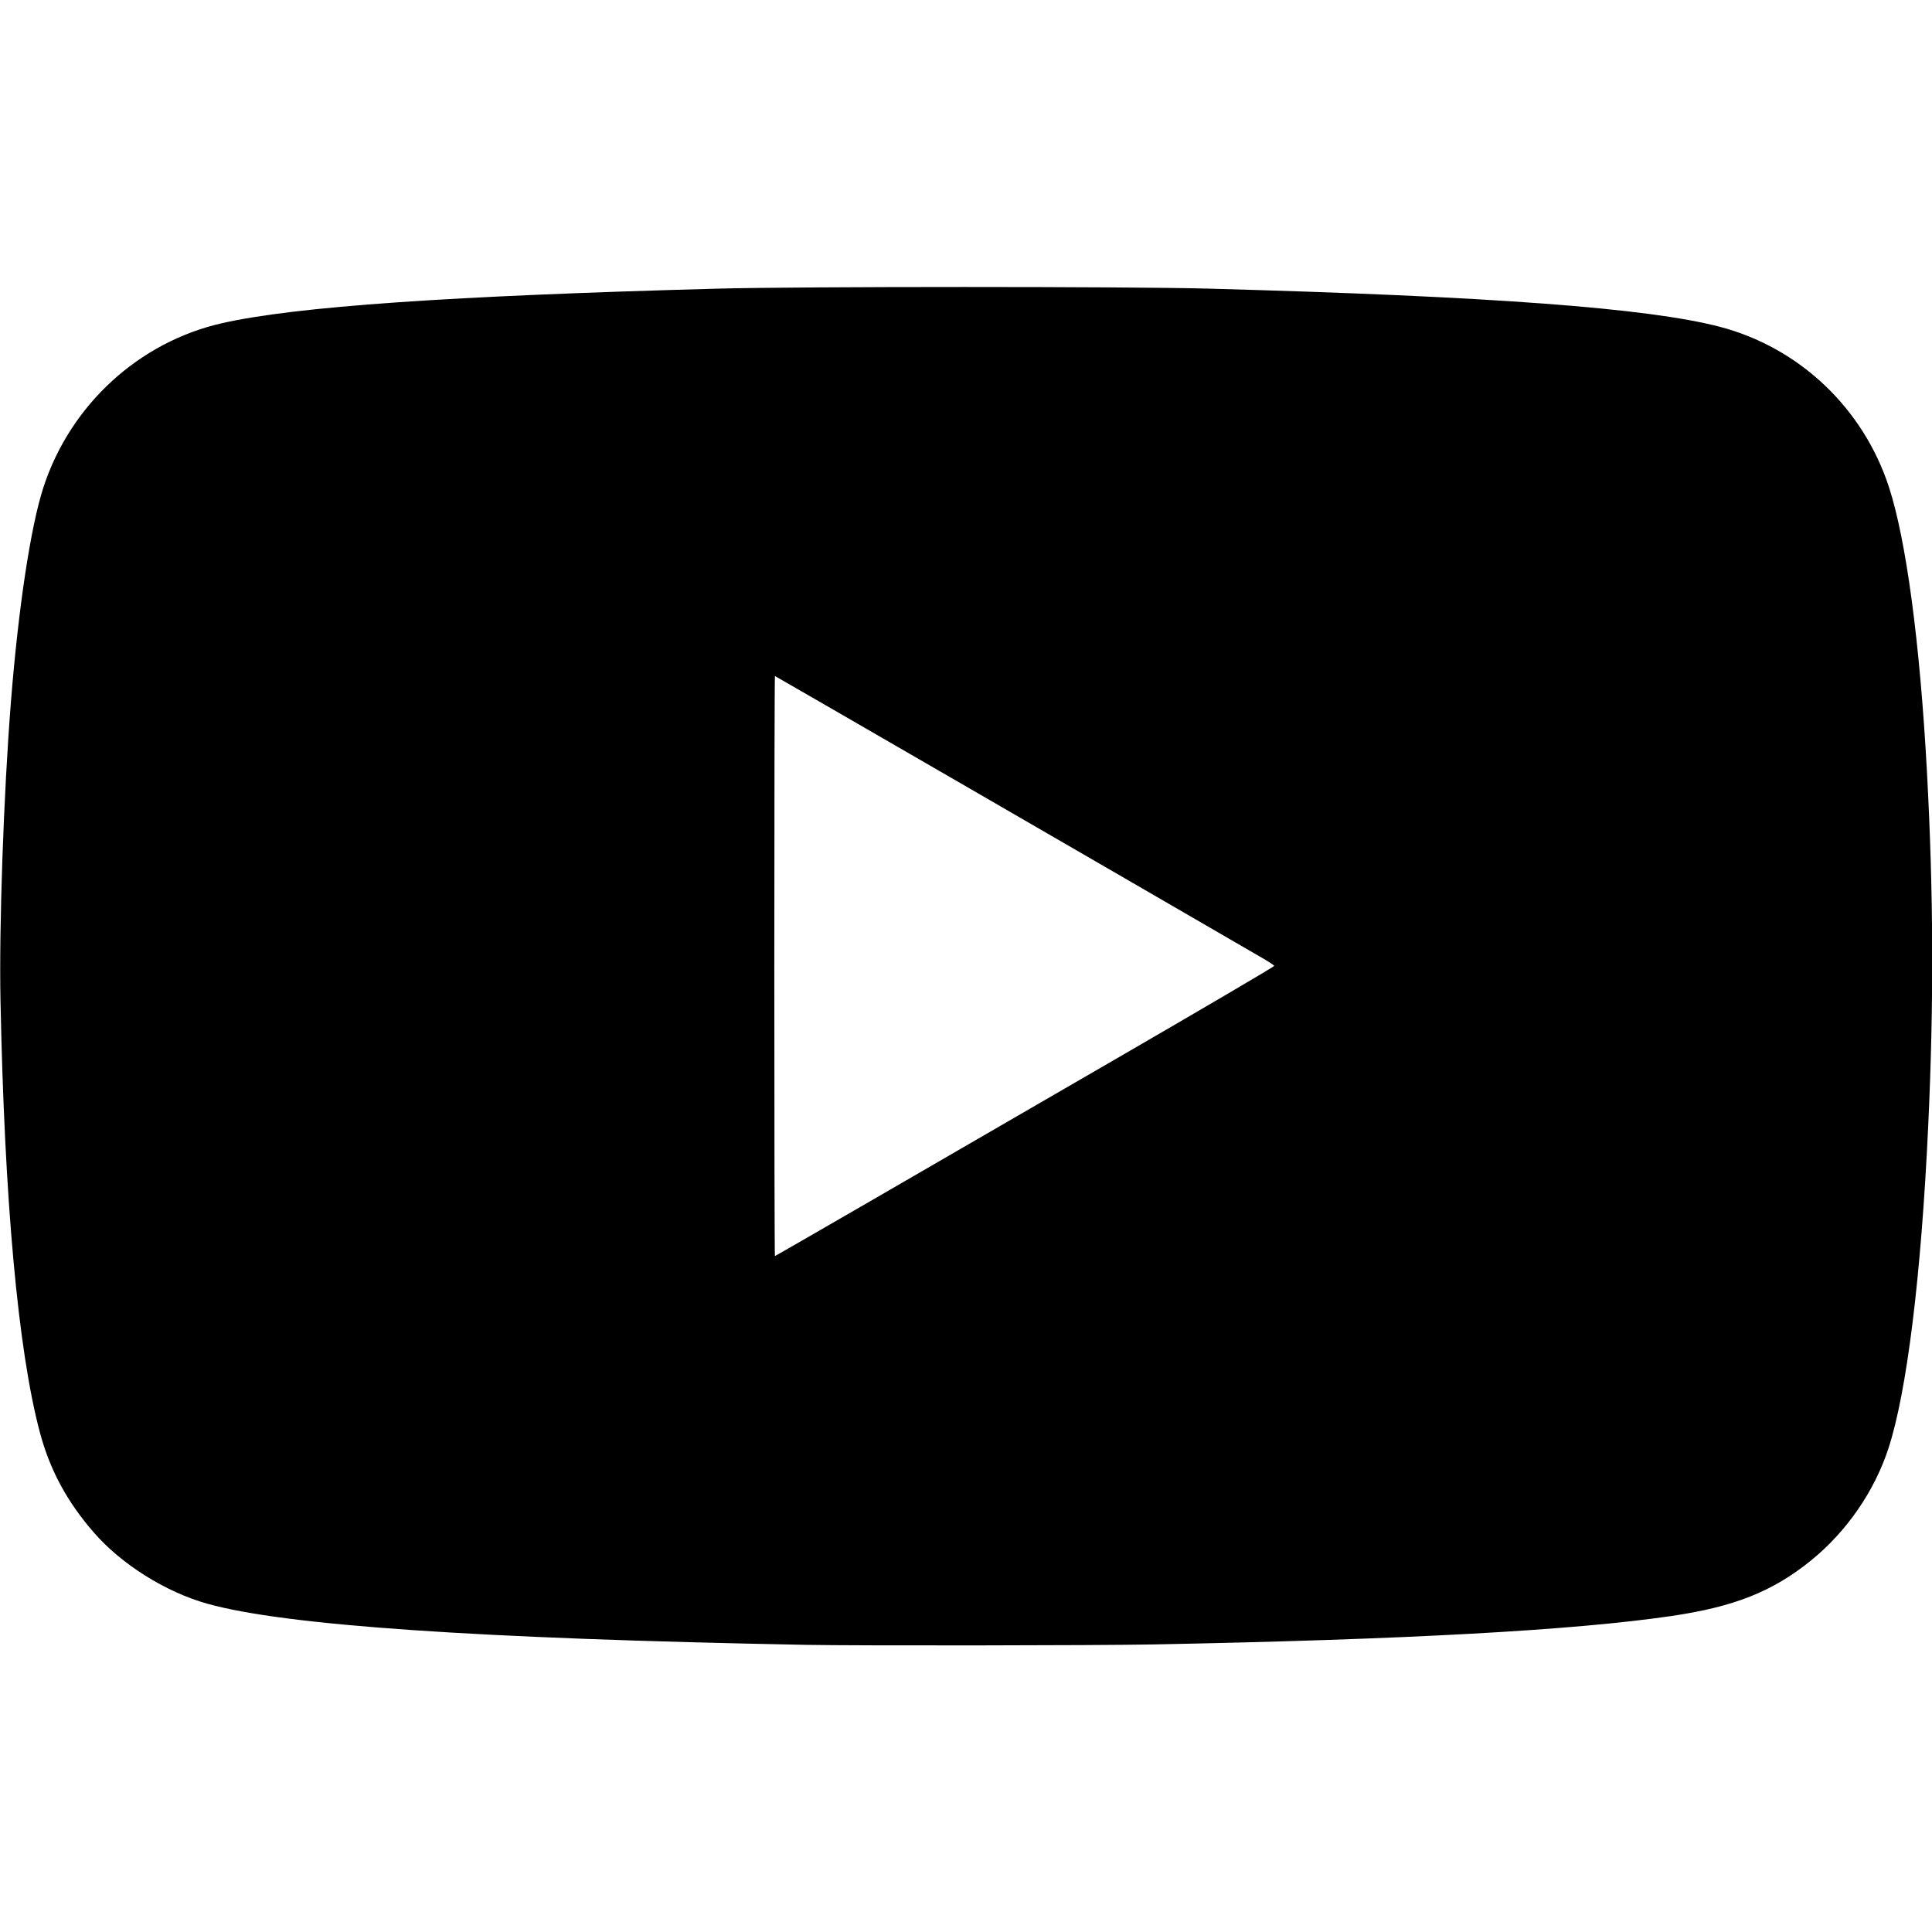 <svg viewBox="0 0 512 512" xmlns="http://www.w3.org/2000/svg">
  <path d="M 213.709,435.905 C 126.365,434.247 75.666,430.769 55.005,425.019 43.947,421.942 32.183,414.564 24.842,406.103 17.696,397.867 13.18,389.464 10.537,379.486 4.771,357.719 1.195,318.396 0.128,265.042 -0.261,245.562 0.969,210.35 2.885,186.142 4.875,160.999 8.131,139.498 11.52,129.117 18.656,107.259 36.845,90.588 58.98,85.616 c 19.569,-4.395 60.227,-7.218 131.415,-9.126 21.614,-0.579 108.666,-0.58 129.844,-6.76e-4 74.999,2.05 116.418,5.137 135.46,10.097 21.096,5.495 38.049,21.535 44.882,42.468 4.585,14.046 8.219,41.22 10.073,75.321 1.753,32.259 1.858,61.514 0.338,94.066 -1.853,39.69 -5.648,70.456 -10.533,85.388 -3.748,11.458 -11.133,22.126 -20.618,29.788 -10.122,8.175 -20.277,12.205 -36.905,14.644 -25.89,3.799 -70.379,6.241 -137.162,7.53 -14.777,0.285 -78.85,0.364 -92.065,0.113 z m 15.902,-116.99 c 13.249,-7.673 43.005,-24.906 66.123,-38.296 23.118,-13.39 41.996,-24.481 41.951,-24.648 -0.045,-0.166 -1.424,-1.081 -3.063,-2.033 -34.497,-20.03 -129.131,-74.783 -129.254,-74.783 -0.092,0 -0.168,34.585 -0.168,76.855 0,42.27 0.072,76.855 0.16,76.855 0.088,0 11.001,-6.278 24.25,-13.95 z" />
</svg>
